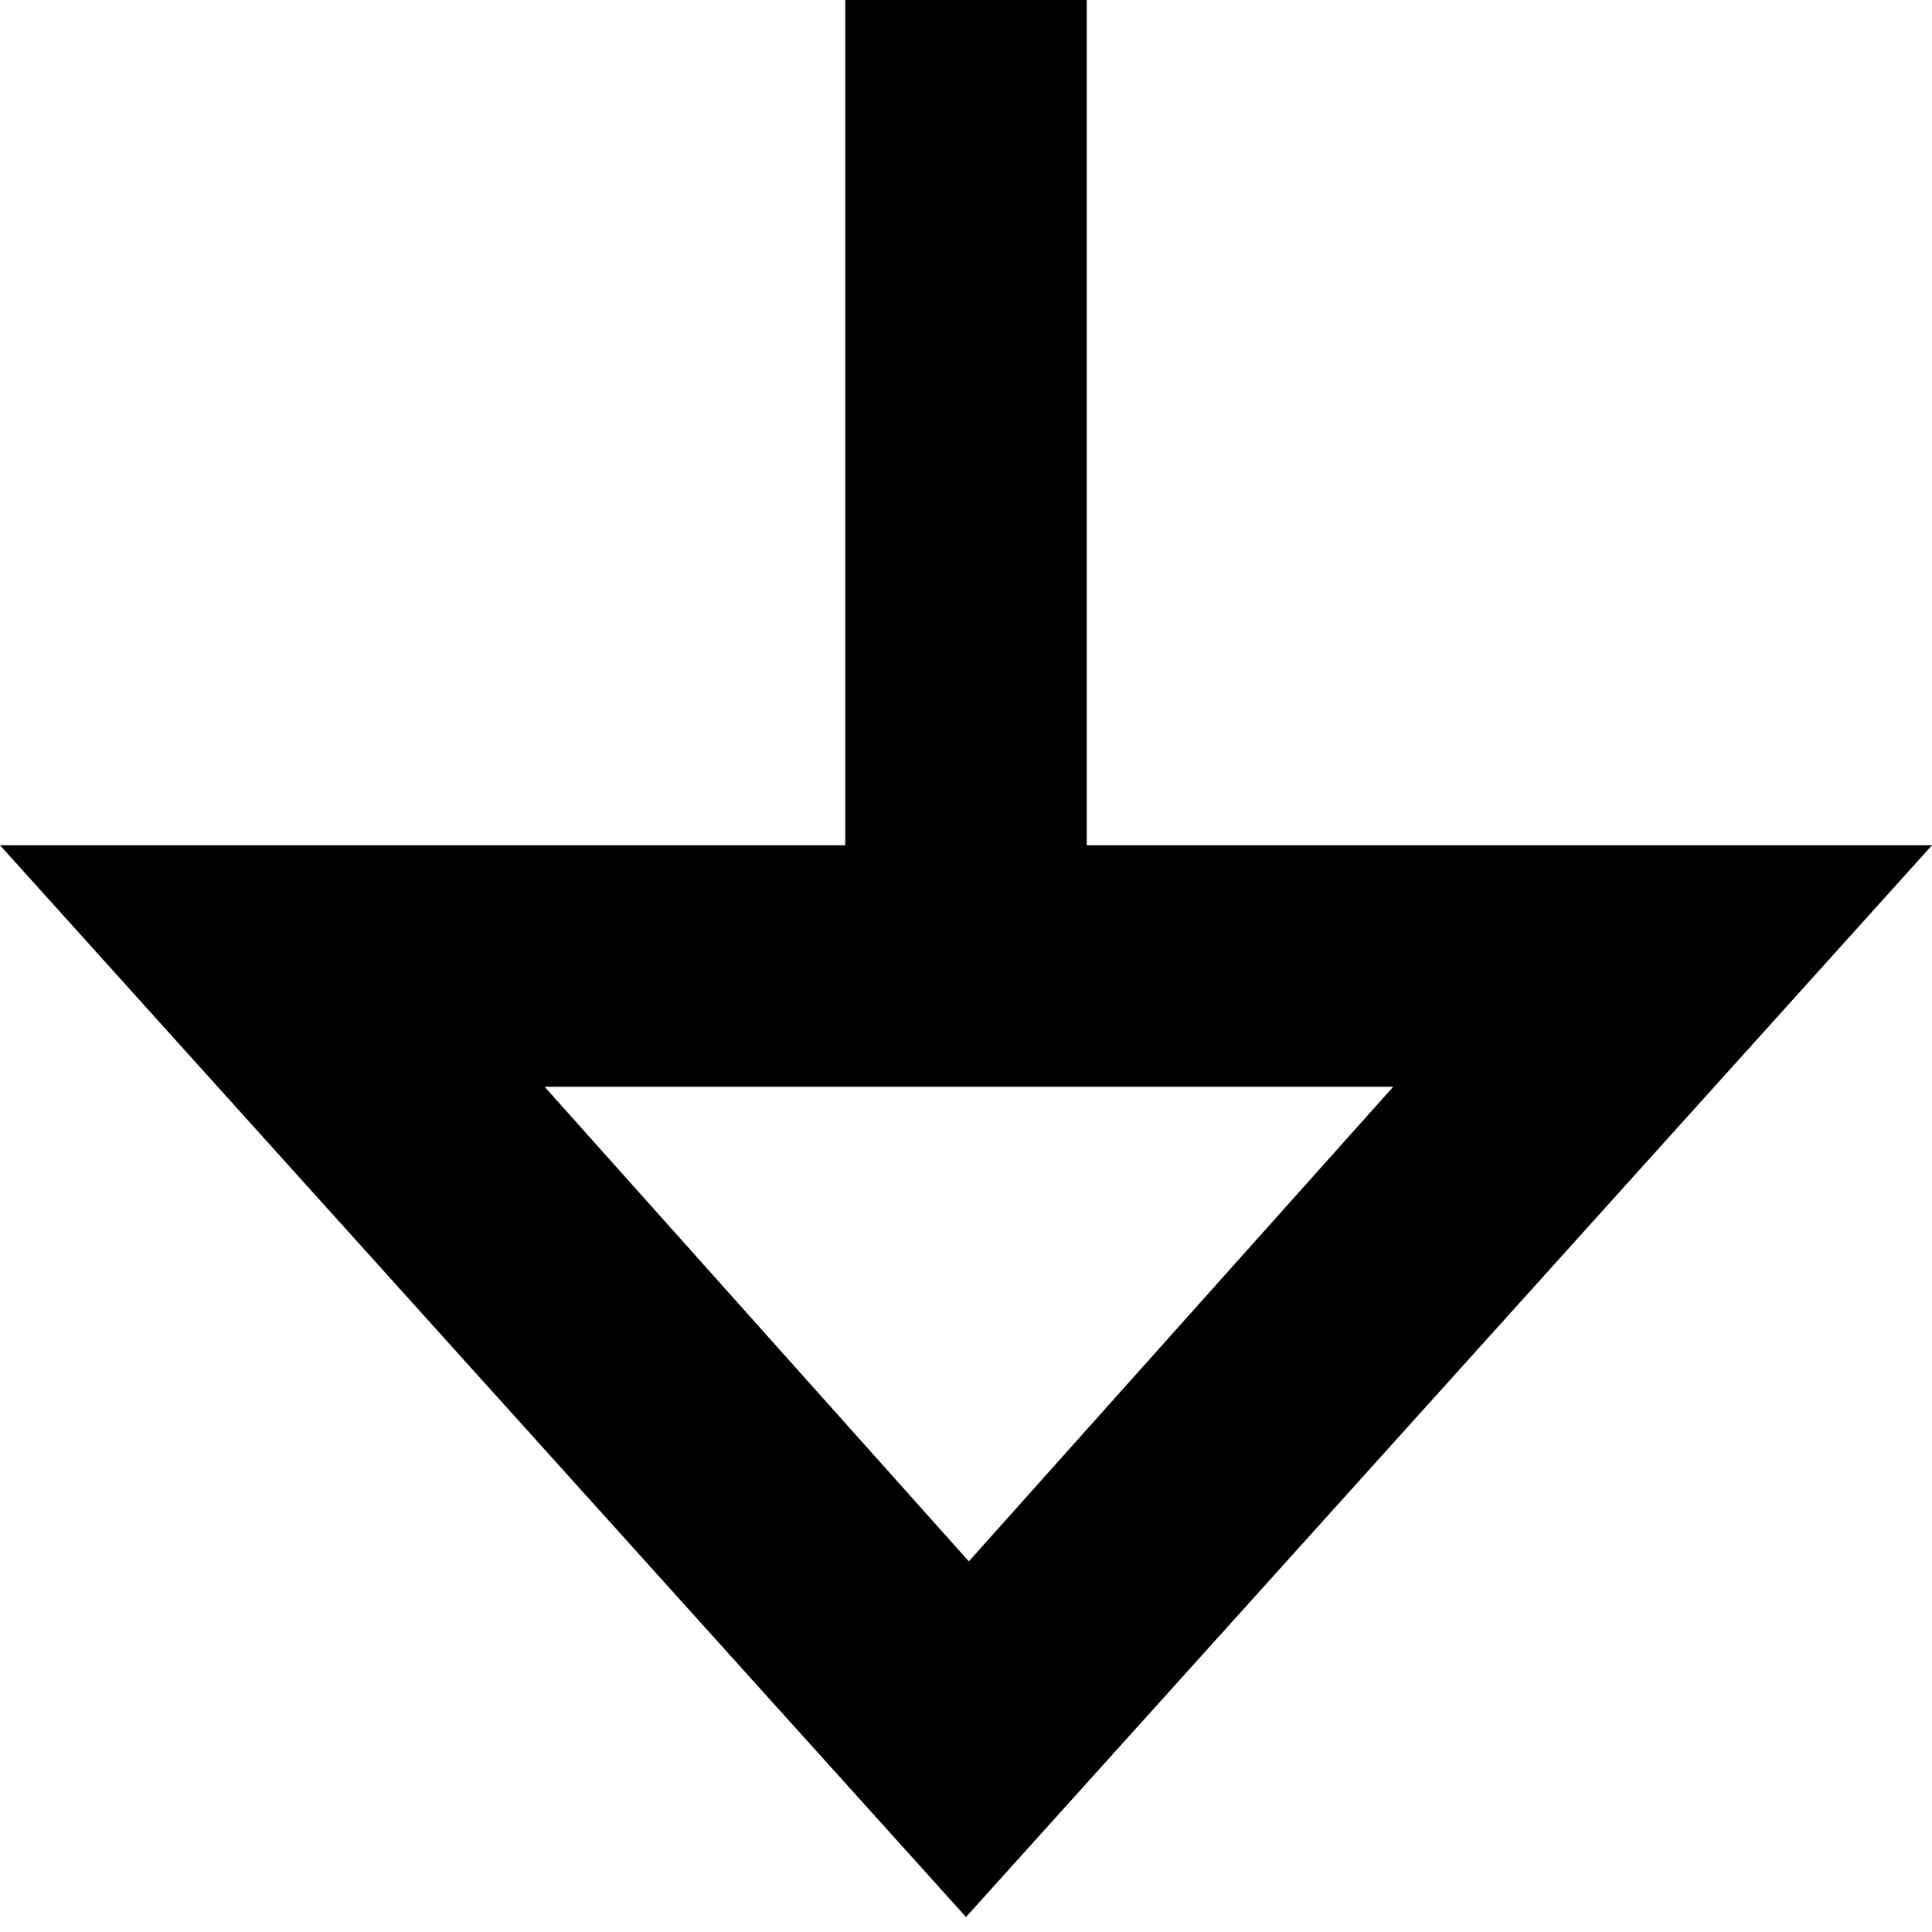 <svg width="16" height="16" xmlns="http://www.w3.org/2000/svg" focusable="false"><g fill="#000" fill-rule="evenodd"><path d="M16 7H0l8 8.876L16 7zm-7.977 5.93L4.51 9h7.028l-3.514 3.93zM7 7h2V0H7z"></path></g></svg>